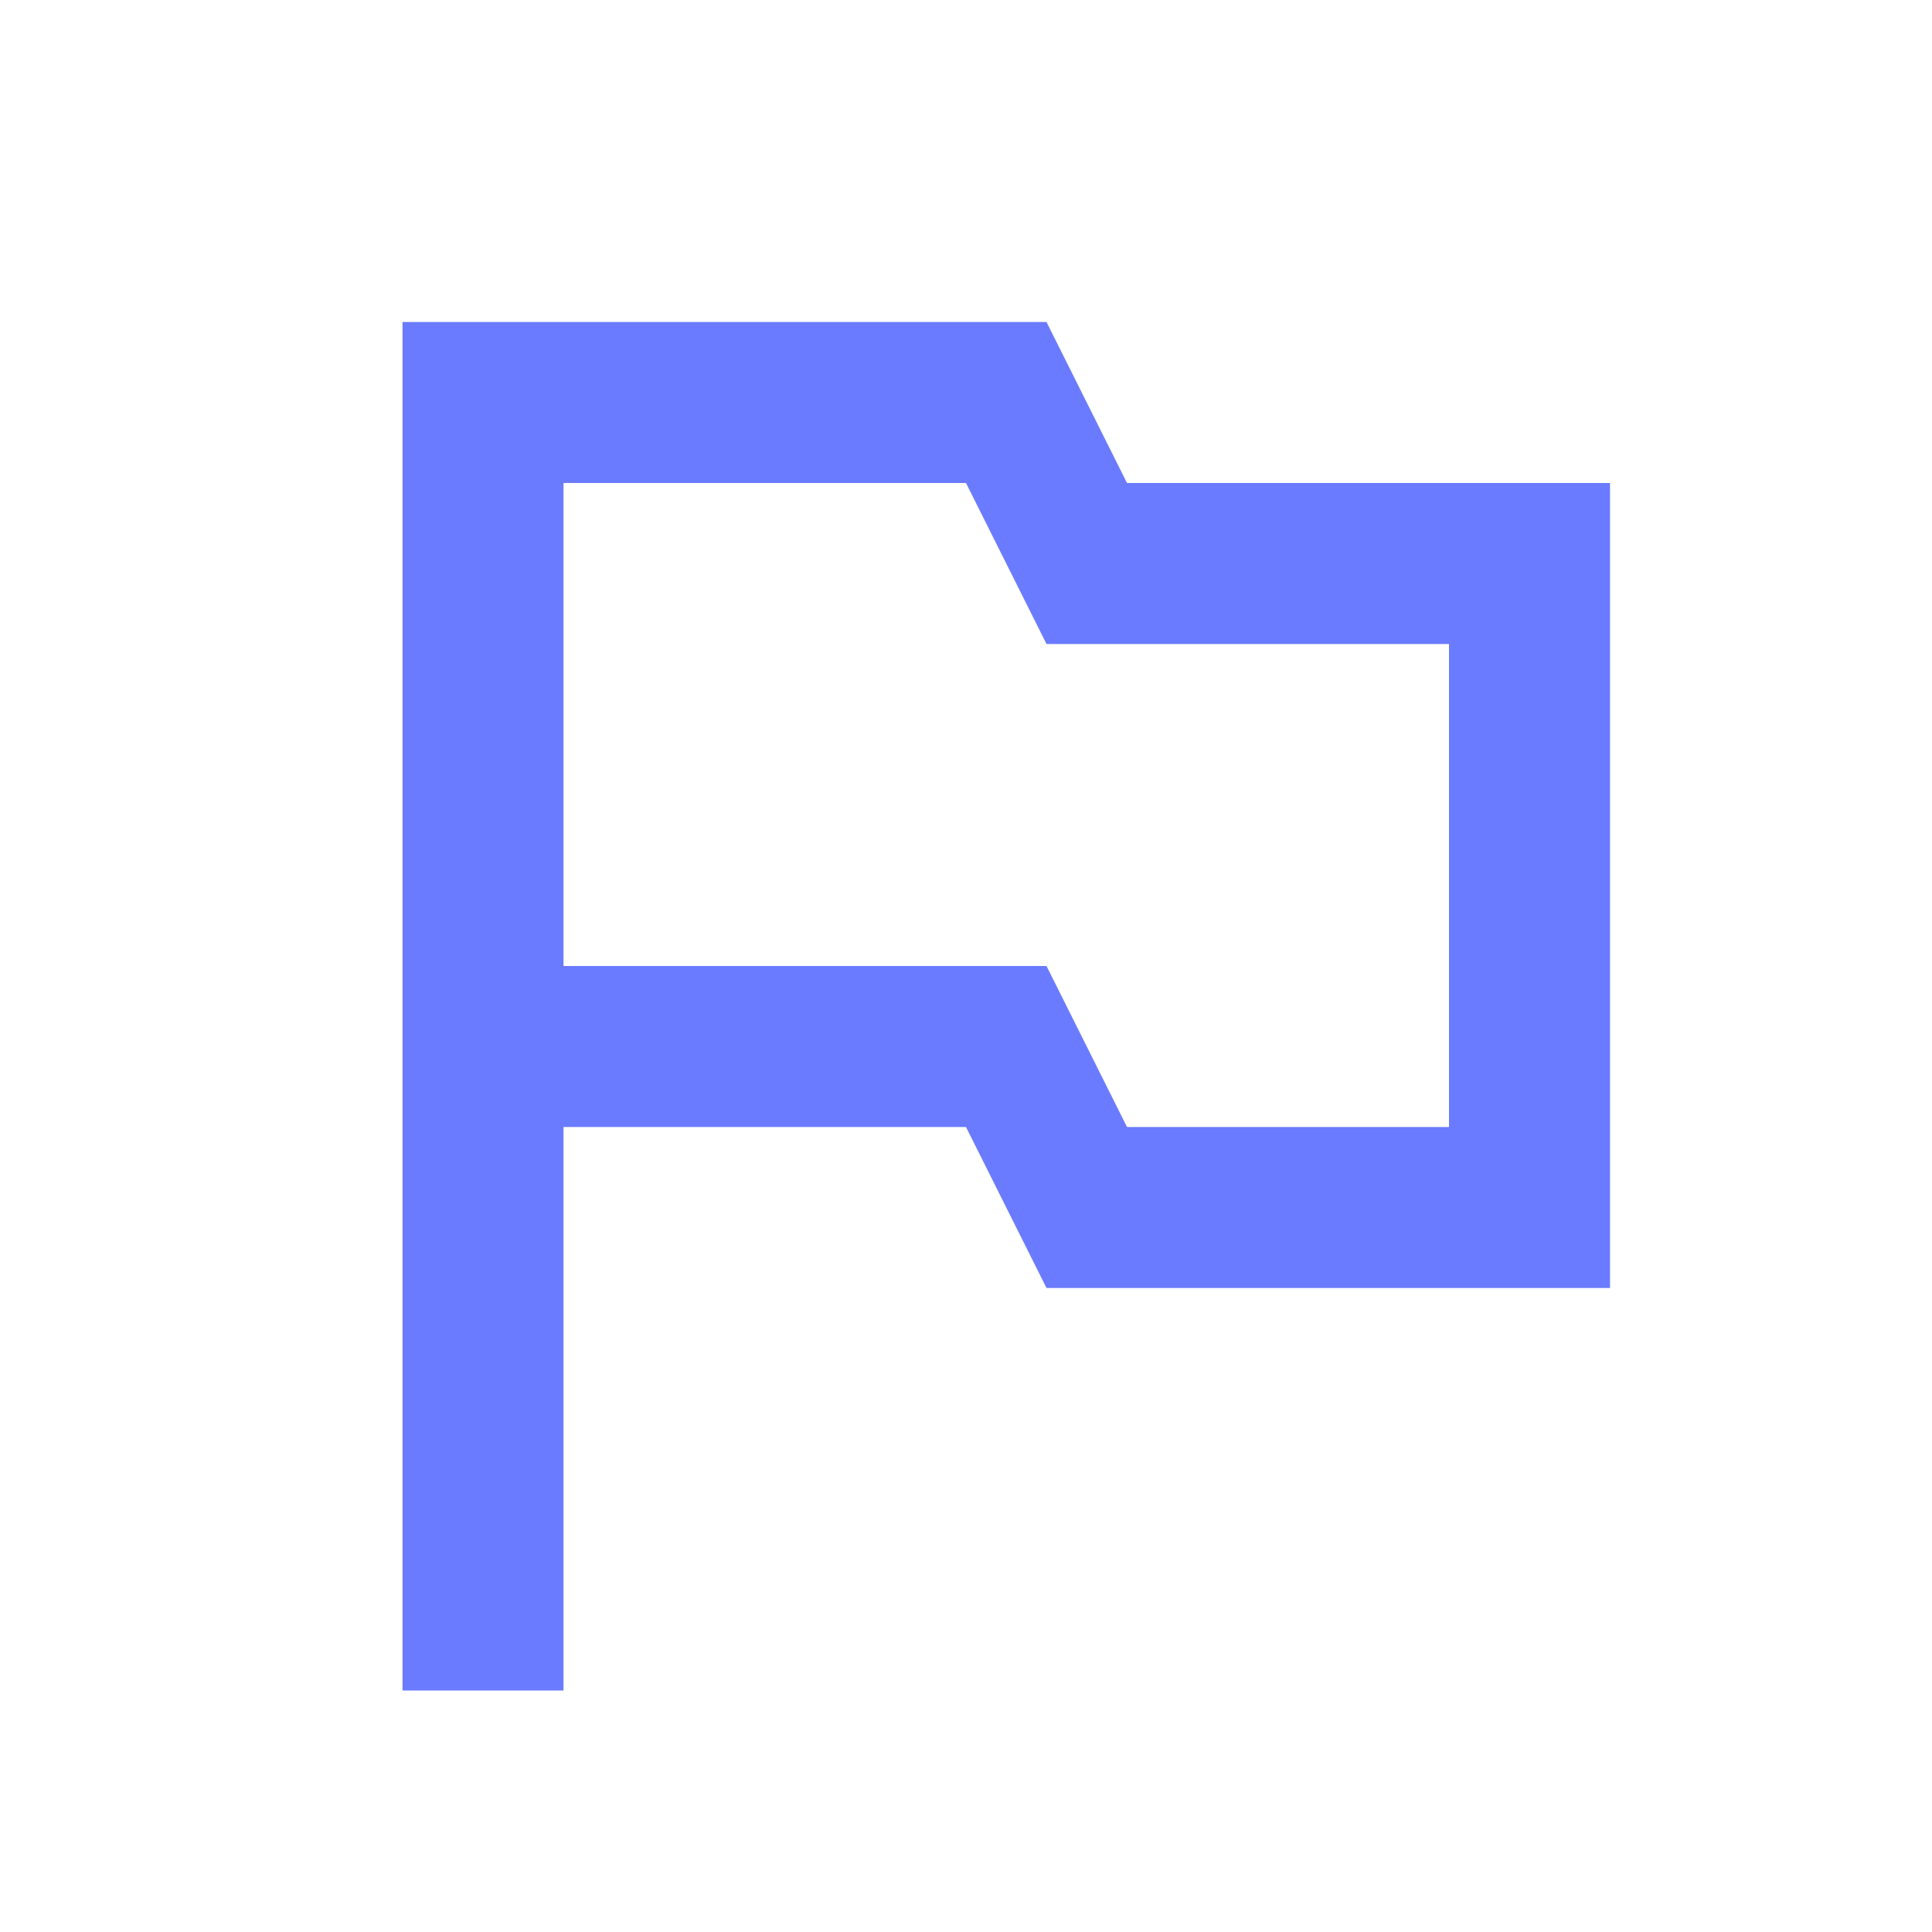 <svg id="outlined_flag-24px" xmlns="http://www.w3.org/2000/svg" width="24" height="24" viewBox="0 0 24 24">
  <path id="Path_203" data-name="Path 203" d="M0,0H24V24H0Z" fill="none"/>
  <path id="Path_204" data-name="Path 204" d="M14,6,13,4H5V21H7V14h5l1,2h7V6Zm4,8H14l-1-2H7V6h5l1,2h5Z" fill="#6a7bff"/>
</svg>
